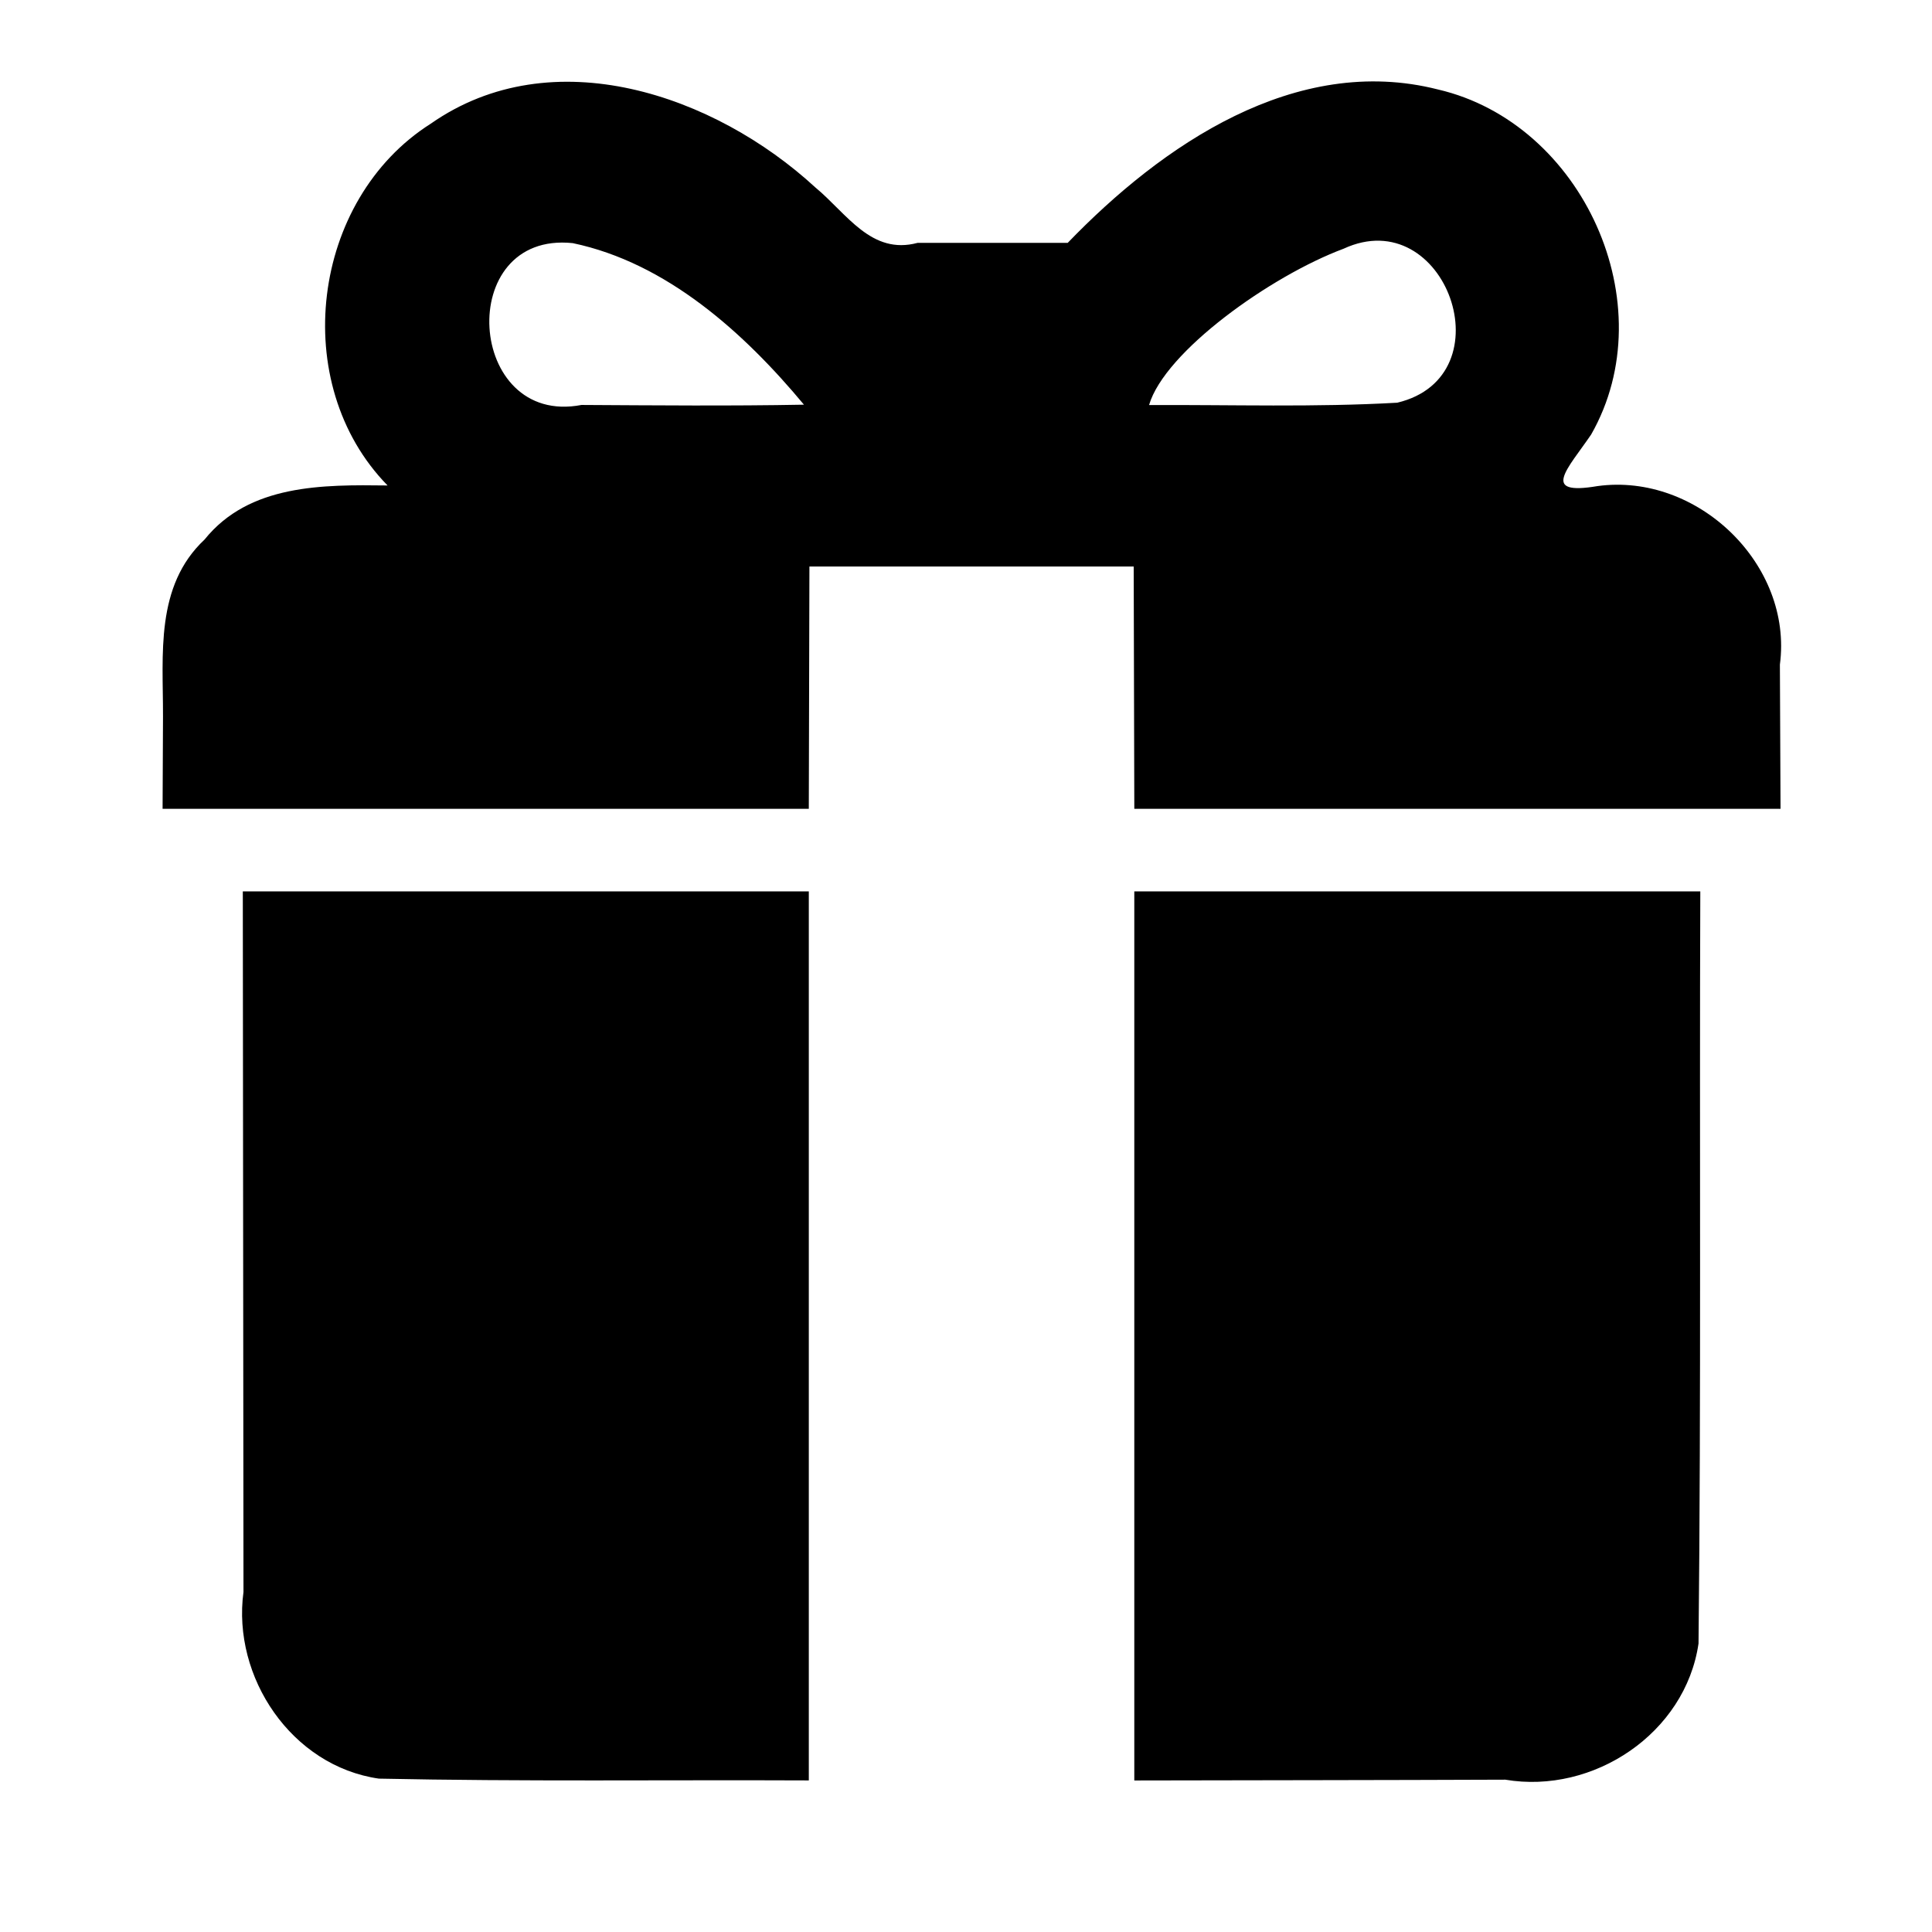 <?xml version="1.0" encoding="UTF-8" standalone="no"?>
<!-- Generator: Adobe Illustrator 16.2.1, SVG Export Plug-In . SVG Version: 6.00 Build 0)  -->

<svg
   xmlns:dc="http://purl.org/dc/elements/1.1/"
   xmlns:cc="http://creativecommons.org/ns#"
   xmlns:rdf="http://www.w3.org/1999/02/22-rdf-syntax-ns#"
   xmlns:svg="http://www.w3.org/2000/svg"
   xmlns="http://www.w3.org/2000/svg"
   xmlns:sodipodi="http://sodipodi.sourceforge.net/DTD/sodipodi-0.dtd"
   xmlns:inkscape="http://www.inkscape.org/namespaces/inkscape"
   version="1.1"
   id="Layer_1"
   x="0px"
   y="0px"
   width="24"
   height="24"
   viewBox="0 0 24 24"
   enable-background="new 0 0 512 512"
   xml:space="preserve"
   inkscape:version="0.91 r13725"
   sodipodi:docname="android-gift.svg"><defs
     id="defs4357" /><sodipodi:namedview
     pagecolor="#cccccc"
     bordercolor="#666666"
     borderopacity="1"
     objecttolerance="10"
     gridtolerance="10"
     guidetolerance="10"
     inkscape:pageopacity="0"
     inkscape:pageshadow="2"
     inkscape:window-width="1920"
     inkscape:window-height="1170"
     id="namedview4355"
     showgrid="true"
     inkscape:zoom="18.870912"
     inkscape:cx="20.732155"
     inkscape:cy="7.8238454"
     inkscape:window-x="3840"
     inkscape:window-y="0"
     inkscape:window-maximized="1"
     inkscape:current-layer="g4188"
     showguides="true"
     inkscape:guide-bbox="true"><inkscape:grid
       type="xygrid"
       id="grid4395" /></sodipodi:namedview><g
     style="fill:#ffffff;fill-opacity:1"
     transform="matrix(0.421,0,0,0.421,148.336,-373.664)"
     id="g4397"><g
       style="fill:#ffffff;fill-opacity:1"
       id="g4399" /></g><g
     id="Icon_2_"
     transform="matrix(0.042,0,0,0.042,1.234,-0.766)"
     style="fill:#b9b9b9;fill-opacity:1"><g
       id="g4143"
       style="fill:#b9b9b9;fill-opacity:1" /></g><g
     id="Icon_2_-7"
     transform="matrix(0.047,0,0,0.047,0.037,0.037)"><g
       id="g4188"><g
         id="g4211"
         transform="matrix(0.442,0,0,0.442,148.662,181.1)"><g
           id="g4170"><g
             id="keyboard-voice" /></g><g
           id="g4175" /><g
           id="g4177" /><g
           id="g4179" /><g
           id="g4181" /><g
           id="g4183" /><g
           id="g4185" /><g
           id="g4187" /><g
           id="g4189" /><g
           id="g4191" /><g
           id="g4193" /><g
           id="g4195" /><g
           id="g4197" /><g
           id="g4199" /><g
           id="g4201" /><g
           id="g4203" /></g><path
         style="fill:#000000"
         d="M 99.352,469.314 C 76.292,466.011 60.521,442.493 63.566,419.988 63.507,358.263 63.448,296.539 63.389,234.814 c 49.866,0 99.731,0 149.597,0 0,78.324 0,156.648 0,234.972 -37.877,-0.167 -75.769,0.325 -113.634,-0.472 z M 299.014,234.814 c 49.866,0 99.731,0 149.597,0 -0.25,66.25 0.246,132.587 -0.468,198.784 -3.455,23.725 -27.781,39.935 -51.076,35.993 -32.684,0.128 -65.369,0.139 -98.053,0.208 -3e-5,-78.328 -7e-5,-156.656 -10e-5,-234.984 z M 42.293,188.349 c 0.043,-16.109 -2.133,-34.232 10.988,-46.534 11.795,-14.662 31.273,-14.504 48.372,-14.289 -26.311,-26.875 -20.235,-75.572 11.416,-95.624 32.18,-22.504 75.079,-7.601 101.613,16.823 8.372,6.925 14.784,17.976 27.064,14.675 13.223,0 26.447,0 39.67,0 C 306.321,37.567 341.645,13.292 379.282,22.862 c 38.287,8.898 60.069,56.854 40.475,91.208 -6.173,9.056 -13.582,16.21 1.675,13.62 26.429,-3.628 51.726,20.748 48.216,47.184 0.056,12.704 0.112,25.408 0.169,38.112 -56.933,0 -113.866,0 -170.798,0 -0.055,-21.346 -0.109,-42.693 -0.164,-64.04 -28.569,0 -57.138,0 -85.707,0 -0.055,21.346 -0.109,42.693 -0.164,64.04 -56.933,0 -113.866,0 -170.798,0 0.037,-8.212 0.072,-16.426 0.11,-24.637 z M 211.702,106.172 C 195.904,87.178 175.419,68.667 150.582,63.472 c -31.346,-3.252 -28.086,48.617 2.316,42.773 19.6,0.107 39.207,0.294 58.804,-0.072 z m 156.809,-0.523 c 29.246,-6.967 12.758,-53.165 -14.184,-40.698 -19.286,7.195 -47.293,27.216 -51.413,41.322 21.849,-0.11 43.802,0.619 65.597,-0.624 z"
         id="path4188"
         inkscape:connector-curvature="0" /></g></g></svg>